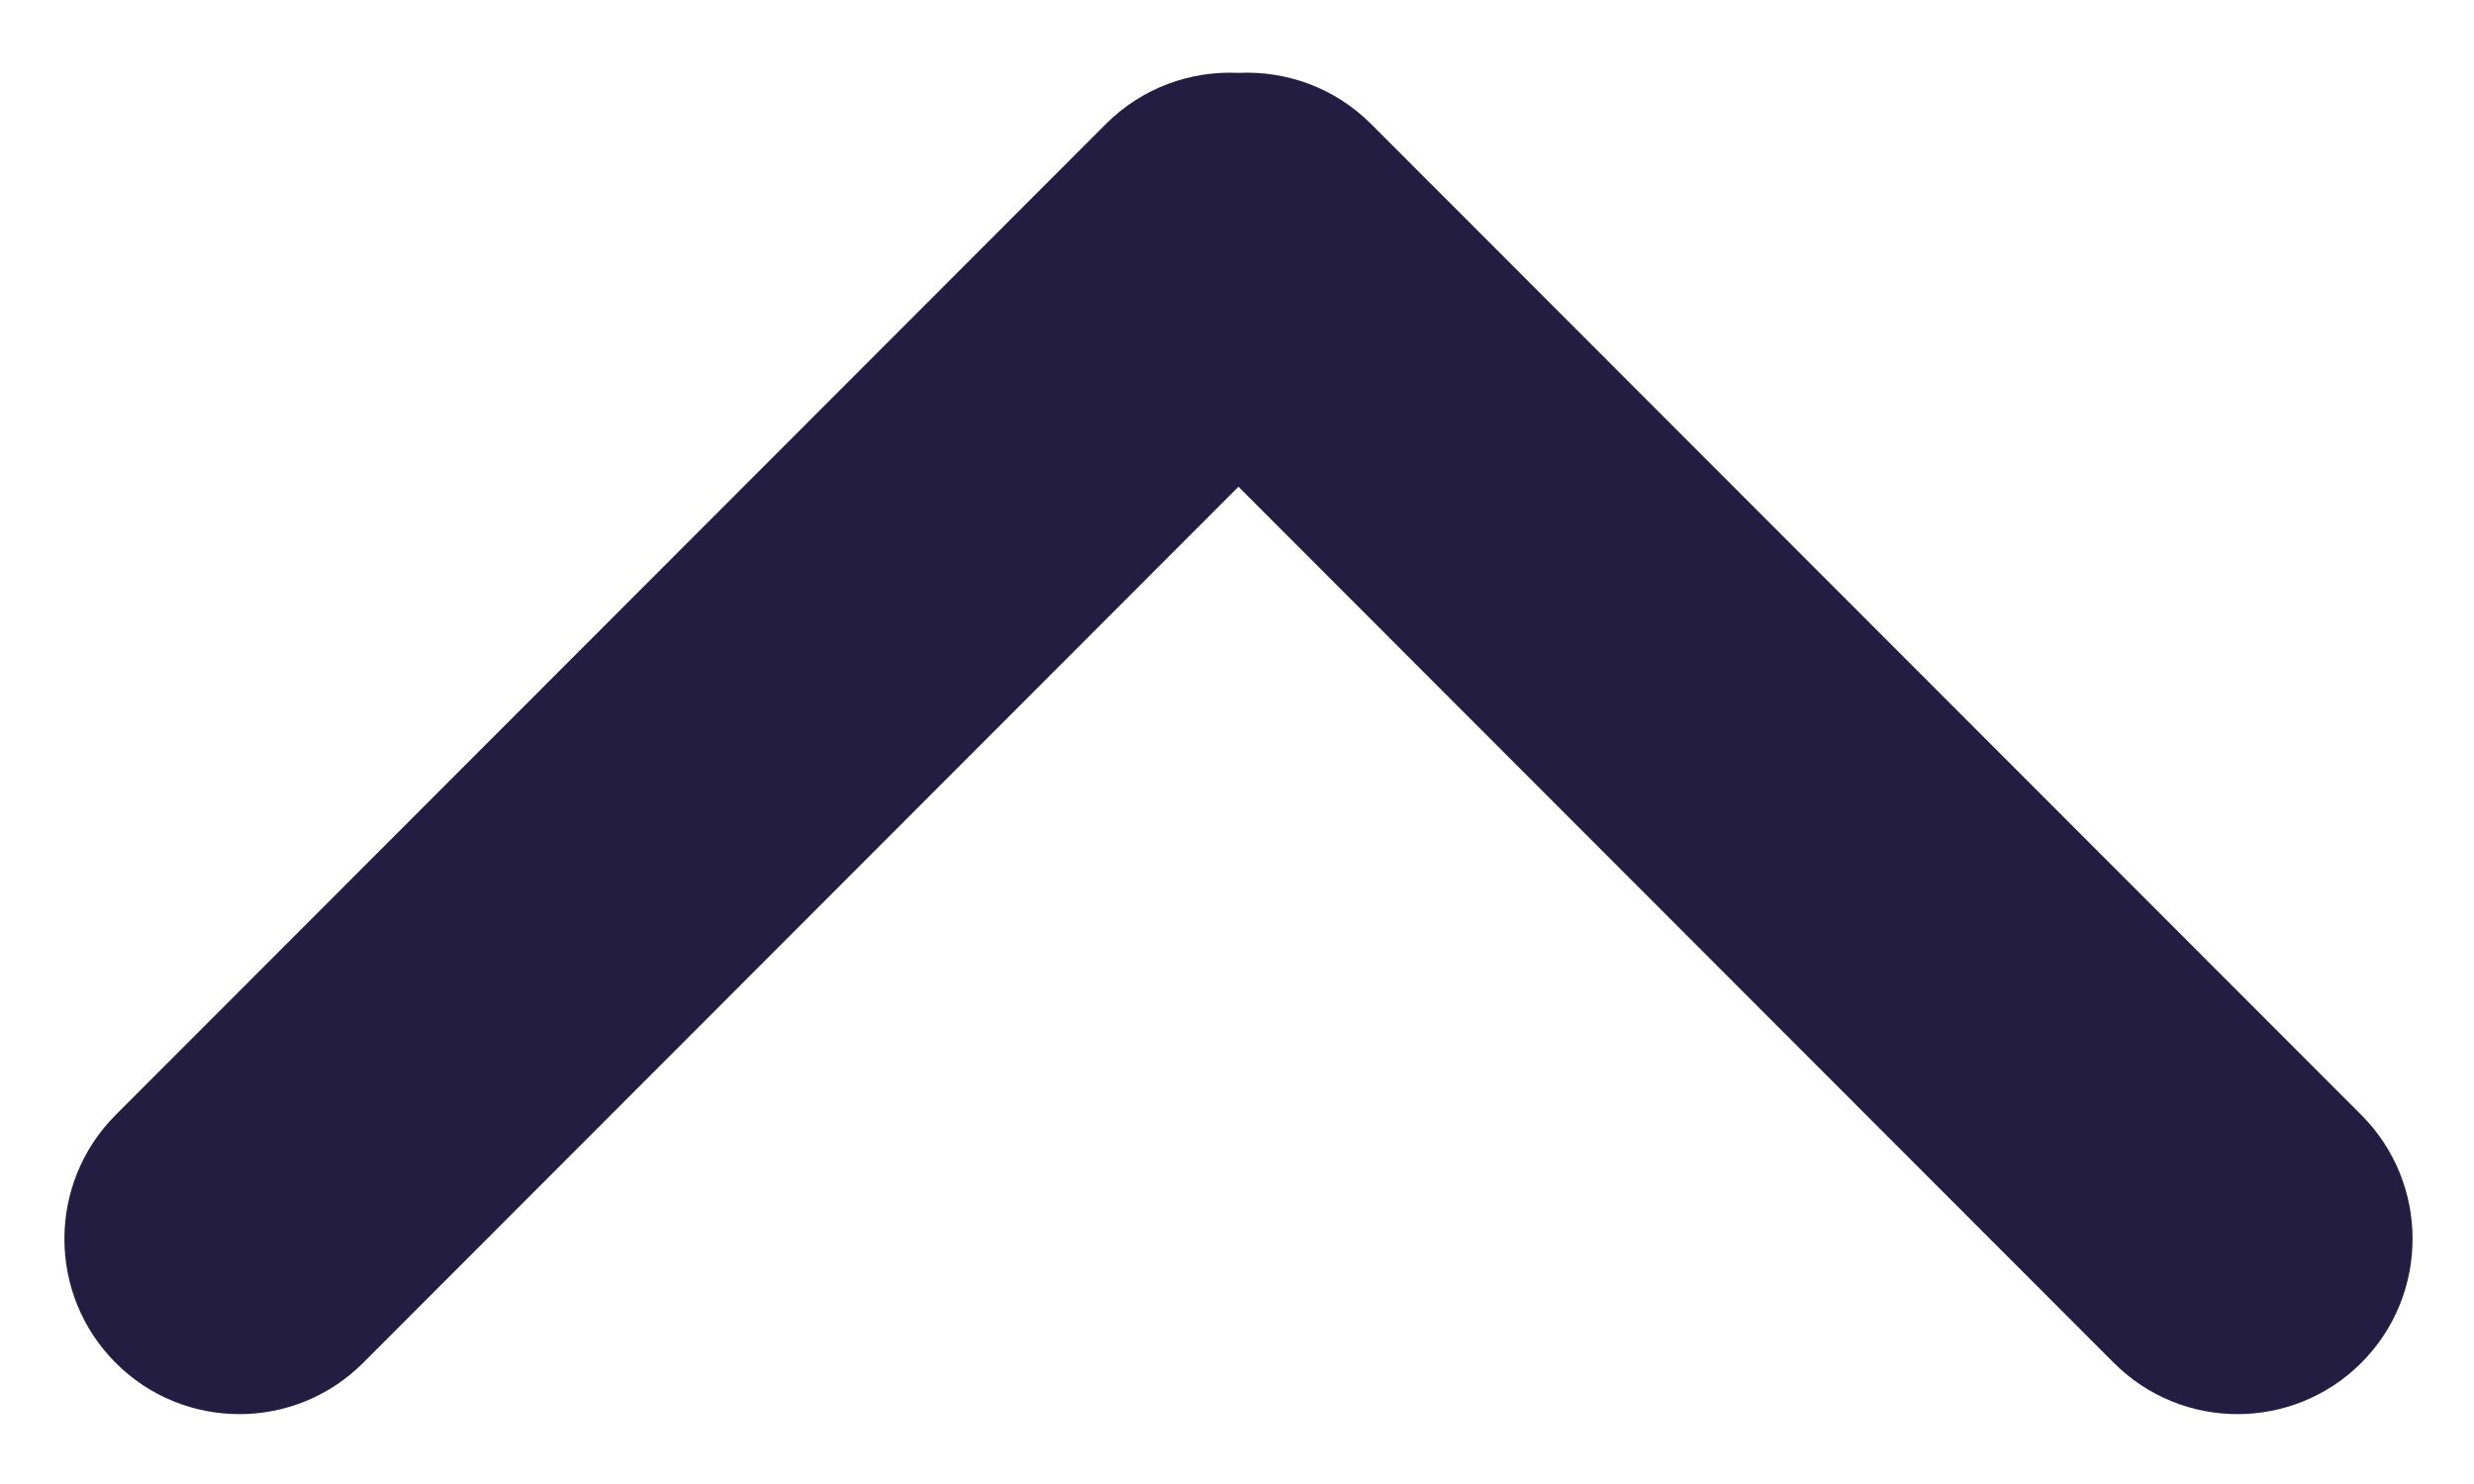 <svg width="15" height="9" viewBox="0 0 15 9" fill="none" xmlns="http://www.w3.org/2000/svg">
<path d="M0.701 8.265C1.115 8.68 1.788 8.68 2.202 8.265L7.509 2.952L12.816 8.265C13.23 8.68 13.902 8.68 14.317 8.265C14.731 7.85 14.731 7.177 14.317 6.762L8.313 0.752C8.092 0.531 7.798 0.428 7.509 0.442C7.22 0.428 6.926 0.531 6.705 0.752L0.701 6.762C0.287 7.177 0.287 7.85 0.701 8.265Z" fill="#231D41"/>
</svg>
